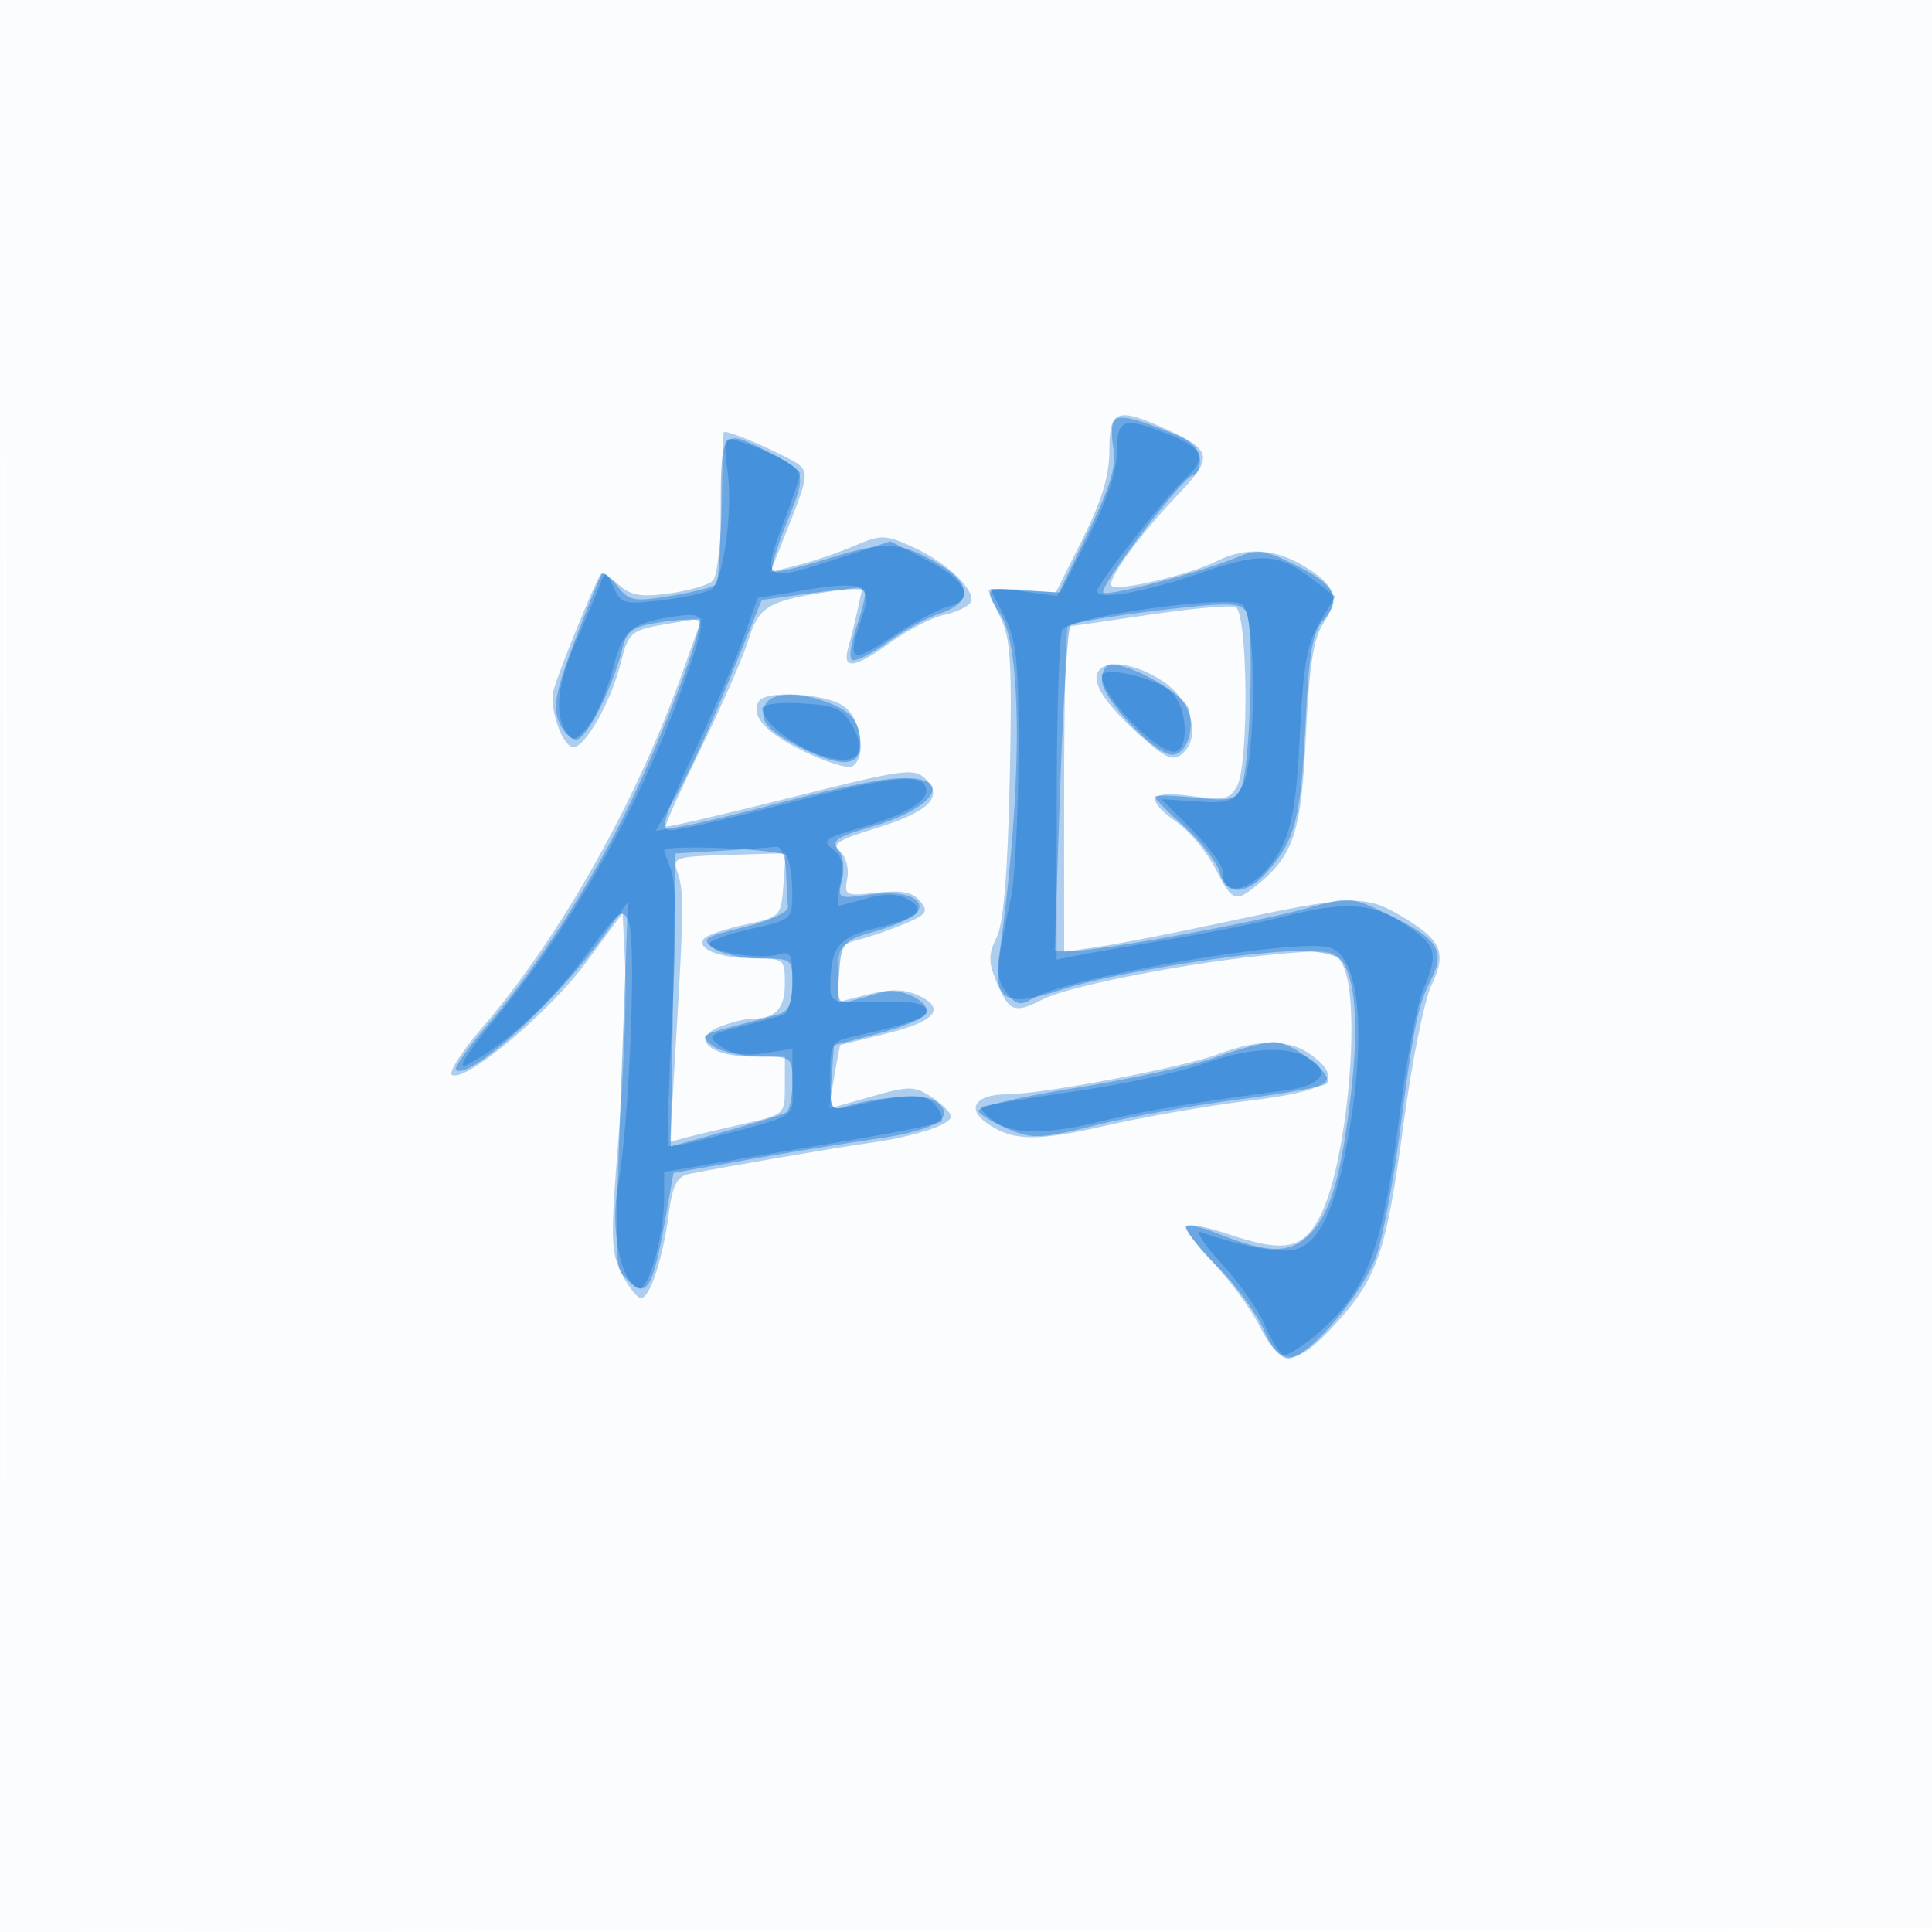 <svg xmlns="http://www.w3.org/2000/svg" width="256" height="256"><path fill-opacity=".016" d="M0 128.004v128.004l128.25-.254 128.25-.254.254-127.75L257.008 0H0v128.004m.485.496c0 70.4.119 99.053.265 63.672.146-35.38.146-92.98 0-128C.604 29.153.485 58.1.485 128.5" fill="#1976D2" fill-rule="evenodd"/><path fill-opacity=".342" d="M147 59.659c0 3.34-1.006 6.666-3.554 11.753l-3.553 7.094-4.447-.354c-2.445-.194-4.446-.152-4.446.094s.718 1.885 1.595 3.643c1.333 2.673 1.529 6.182 1.198 21.404-.271 12.481-.816 19.058-1.734 20.912-1.094 2.21-1.107 3.266-.069 5.771 1.701 4.106 2.405 4.388 6.13 2.462 3.582-1.852 19.817-4.986 31.152-6.014 6.943-.629 7.605-.523 8.624 1.382 2.558 4.779.653 26.238-2.958 33.315-2.287 4.484-4.748 4.938-12.498 2.307-2.546-.864-4.896-1.305-5.222-.979-.326.326 1.244 2.496 3.49 4.822 2.245 2.326 5.039 6.142 6.208 8.479 2.736 5.472 4.737 5.435 9.915-.183 5.675-6.156 6.882-9.668 9.14-26.595 1.085-8.133 2.756-16.428 3.712-18.434 2.098-4.398 1.347-6.033-4.279-9.317-4.579-2.674-6.622-2.584-23.404 1.029-6.325 1.362-13.637 2.79-16.25 3.174l-4.75.699v-21.562c0-11.858.228-21.561.507-21.561.278 0 5.093-.689 10.698-1.531 5.606-.842 10.778-1.306 11.494-1.031 1.644.631 1.832 20.702.221 23.711-.943 1.763-1.699 1.932-6 1.34-5.746-.79-6.359.35-1.897 3.527 1.662 1.184 3.921 3.915 5.02 6.068 2.254 4.418 2.615 4.556 5.582 2.144 4.809-3.911 5.81-6.998 6.415-19.79.439-9.261 1.004-12.857 2.345-14.903 2.181-3.328 1.62-4.952-2.601-7.526-3.836-2.338-7.797-2.558-11.584-.643-3.481 1.761-13.132 4.035-13.893 3.274-.724-.724 3.668-6.751 8.96-12.297 4.51-4.726 4.316-5.72-1.64-8.425-6.648-3.019-7.627-2.667-7.627 2.741m-51.1-2.384c-.055.124-.17 4.367-.255 9.43-.085 5.062-.621 9.671-1.19 10.24-.57.57-3.163 1.327-5.764 1.684-3.772.517-5.129.284-6.715-1.151-1.094-.99-2.157-1.614-2.363-1.389-.641.704-5.771 13.305-6.274 15.414C72.759 93.935 74.55 99 75.99 99c1.543 0 4.9-5.892 6.174-10.835 1.184-4.599 1.268-4.666 7.08-5.631l3.745-.623-2.597 7.295c-6.085 17.092-16.189 34.991-26.517 46.978-2.694 3.126-4.489 5.937-3.99 6.245 1.727 1.067 12.859-8.248 17.728-14.835l4.887-6.611.35 7.258c.193 3.993-.201 14.035-.875 22.316-1.104 13.561-1.062 15.375.425 18.25.908 1.756 2.046 3.193 2.528 3.193 1.19 0 2.885-5.112 3.679-11.095.524-3.947 1.078-5.018 2.774-5.362 4.701-.952 19.397-3.48 23.619-4.062 6.02-.83 11-2.431 11-3.535 0-.495-1.137-1.645-2.526-2.555-2.326-1.524-2.965-1.53-8.079-.075l-5.553 1.58.693-4.198c.381-2.309.755-4.219.829-4.244.075-.026 2.803-.701 6.064-1.5 6.585-1.615 8.014-3.34 4.205-5.075-1.812-.826-3.666-.86-6.578-.121L111 132.787v-3.785c0-3.276.362-3.876 2.695-4.461 1.482-.372 4.237-1.321 6.122-2.109 2.988-1.249 3.257-1.638 2.095-3.038-.99-1.192-2.464-1.479-5.718-1.112-4.182.471-4.363.384-3.929-1.888.257-1.344-.165-2.896-.968-3.563-1.155-.958-.305-1.524 4.516-3.004 7.231-2.22 9.269-4.174 6.863-6.58-1.537-1.537-2.793-1.366-17.914 2.434-8.944 2.247-16.39 3.973-16.546 3.835-.156-.138 1.991-4.902 4.771-10.588 2.781-5.685 5.58-12.088 6.221-14.228 1.274-4.254 2.686-5.112 10.286-6.251l4.811-.722-.629 2.887c-.345 1.587-.916 3.899-1.269 5.136-.872 3.065.757 2.868 5.66-.683 2.227-1.614 5.368-3.223 6.979-3.577 1.612-.354 3.208-1.093 3.547-1.641.902-1.459-3.109-5.327-7.648-7.374-3.671-1.655-4.205-1.667-7.695-.17-2.062.885-5.42 2.038-7.461 2.561l-3.711.951 2.042-5.158c3.347-8.45 3.347-8.366-.016-10.105-3.456-1.788-8.051-3.624-8.204-3.279m49.613 31.704c-.912 1.475.92 4.276 5.507 8.42 3.392 3.065 4.387 3.508 5.603 2.499 2.584-2.145 1.298-7.052-2.521-9.616-3.541-2.378-7.549-2.986-8.589-1.303m-44.957 3.931c-1.177 1.904.825 4.129 5.988 6.655 2.943 1.44 5.824 2.325 6.403 1.968 1.935-1.196 1.182-6.329-1.17-7.976-2.398-1.68-10.301-2.136-11.221-.647M89.744 115.5c.895 2.521.881 4.795-.137 21.895l-.827 13.896 2.36-.624c1.298-.343 4.722-1.155 7.61-1.804 5.217-1.174 5.25-1.205 5.25-5.022V140h-4.378c-5.618 0-8.186-2.455-4.166-3.983 1.471-.56 3.283-1.017 4.027-1.017 3.243 0 4.517-1.299 4.517-4.607 0-3.323-.088-3.393-4.25-3.408-4.526-.017-7.712-1.352-6.394-2.681.439-.442 2.901-1.255 5.471-1.806 4.594-.985 4.678-1.073 4.979-5.223l.306-4.222-7.539.224c-7.067.209-7.495.348-6.829 2.223m71.756 24.15c-4.745 1.79-23.451 5.35-28.11 5.35-3.996 0-5.366 1.813-2.793 3.695 3.442 2.517 6.536 2.61 15.826.476 5.047-1.159 13.585-2.649 18.974-3.311 10.72-1.318 12.726-2.724 8.509-5.966-2.878-2.212-6.975-2.293-12.406-.244" fill="#1976D2" fill-rule="evenodd"/><path fill-opacity=".443" d="M147.666 55.667c-.379.38-.438 2.072-.131 3.761.419 2.308-.437 5.12-3.446 11.309l-4.004 8.236-4.543-.622c-5.016-.688-5.278-.404-2.932 3.177 2.905 4.433 2.816 23.744-.207 45.028-.863 6.077.876 7.041 8.251 4.575 6.417-2.146 24.892-5.131 31.754-5.131 2.391 0 4.794.563 5.339 1.25 1.831 2.307 2.308 8.456 1.326 17.094-1.302 11.461-2.737 16.411-5.584 19.258-2.576 2.576-5.557 2.516-12.393-.251-1.871-.757-3.644-1.136-3.939-.841-.295.295 1.553 2.663 4.107 5.263 2.554 2.6 5.346 6.415 6.203 8.477.919 2.21 2.244 3.75 3.227 3.75 2.648 0 10.051-8.717 11.747-13.832.851-2.567 2.222-9.843 3.046-16.168 1.838-14.115 2.381-16.769 4.126-20.187 1.941-3.799.953-5.389-5.229-8.413-5.374-2.63-5.471-2.639-11.153-1.065-6.773 1.877-27.523 5.665-31.033 5.665h-2.453l.719-21.25c.396-11.687 1.016-21.542 1.378-21.9.362-.357 5.527-1.234 11.477-1.947 9.334-1.119 10.955-1.098 11.805.15 1.101 1.619.575 20.358-.655 23.321-.668 1.608-1.536 1.796-6.124 1.322-2.94-.303-5.345-.358-5.345-.121s1.806 2.062 4.013 4.056c2.207 1.994 4.281 4.693 4.609 5.997.753 3.001 3.408 3.054 6.079.122 3.876-4.255 4.665-7.172 5.257-19.421.478-9.882.936-12.554 2.437-14.213 2.519-2.784 1.499-4.708-3.886-7.324-4.088-1.986-4.886-2.076-7.782-.874-4.628 1.92-16.979 5.164-17.537 4.606-.67-.67 10.653-15.524 11.834-15.524.537 0 .976-.923.976-2.051 0-1.375-1.072-2.489-3.25-3.38-5.227-2.138-7.349-2.637-8.084-1.902M95.5 67.417c0 5.179-.281 9.697-.624 10.04-.343.343-3.043 1.019-6 1.502-4.88.797-5.531.679-7.058-1.276-.924-1.184-1.851-1.935-2.058-1.668-.207.267-1.802 4.198-3.543 8.735-2.485 6.475-2.963 8.789-2.217 10.75.523 1.375 1.581 2.5 2.352 2.5 1.37 0 4.814-6.819 6.164-12.203.572-2.282 1.372-2.808 5.127-3.371 2.447-.367 4.666-.45 4.932-.185.754.755-4.348 14.336-9.114 24.259-4.938 10.282-12.198 21.556-18.919 29.378-2.541 2.957-4.401 5.596-4.134 5.864 1.604 1.604 13.344-9.038 19.571-17.742l3.219-4.5-.676 18.5c-1.152 31.511-1.194 29.758.764 31.715 2.365 2.363 3.233.96 4.787-7.734l1.172-6.562 9.628-1.713c5.295-.942 13.152-2.222 17.46-2.843 7.851-1.133 10.602-2.955 7.563-5.007-1.404-.948-7.409-.582-11.71.714-2.201.663-2.299.484-2-3.687l.314-4.383 5.939-1.568c3.267-.863 6.107-2.07 6.311-2.683.52-1.56-3.426-3.473-5.788-2.804-1.079.305-2.89.819-4.024 1.142-1.881.536-2.034.216-1.75-3.651.303-4.112.452-4.278 5.013-5.603 2.585-.751 5.005-1.858 5.378-2.461 1.146-1.855-1.864-2.958-6.365-2.334-4.208.585-4.274.549-3.638-1.984.366-1.461.143-3.188-.516-3.981-.955-1.152-.185-1.685 4.327-2.997 9.537-2.773 11.267-7.248 2.455-6.349-2.388.243-8.617 1.585-13.842 2.982-5.225 1.396-11.222 2.847-13.327 3.225l-3.827.686 2.685-4.583c1.477-2.52 4.648-9.41 7.046-15.31l4.36-10.727 6.539-.909c3.597-.499 6.766-.682 7.043-.406.276.277-.153 2.362-.955 4.633-.801 2.272-1.099 4.351-.661 4.622.438.27 2.551-.781 4.696-2.336 2.146-1.556 5.251-3.265 6.901-3.799 4.191-1.356 4.316-3.832.318-6.299-5.256-3.244-7.464-3.396-14.946-1.035-3.86 1.219-7.245 1.989-7.522 1.713-.276-.277.601-3.235 1.95-6.574 2.653-6.57 2.637-6.623-3-9.485-5.586-2.836-5.8-2.548-5.8 7.792M146 90.118c0 2.444 7.011 9.882 9.315 9.882 1.9 0 3.054-3.262 2.156-6.092-.617-1.943-7.377-5.836-10.221-5.886-.687-.012-1.25.931-1.25 2.096m-44.62 3.334c-.798 2.079.229 3.308 4.648 5.562 5.289 2.699 7.976 2.609 7.957-.264-.021-3.092-1.048-4.443-4.32-5.687-3.931-1.495-7.629-1.321-8.285.389m-5.88 19.286l-6 .352-.312 19.409-.313 19.408 7.246-2.008c3.985-1.104 7.613-2.235 8.062-2.512.45-.278.817-2.053.817-3.946 0-3.389-.065-3.441-4.309-3.441-2.37 0-5.171-.63-6.225-1.401-1.784-1.305-1.608-1.48 2.559-2.559 2.461-.638 5.262-1.388 6.225-1.667 1.228-.356 1.75-1.531 1.75-3.94 0-3.379-.067-3.433-4.309-3.433-2.37 0-5.142-.609-6.159-1.353-1.675-1.225-1.289-1.491 4.058-2.796 3.292-.803 5.866-1.976 5.81-2.647-.055-.662-.167-2.779-.25-4.704-.093-2.173-.624-3.427-1.4-3.307-.687.106-3.95.351-7.25.545m65.5 27.378c-3.025 1.084-11.446 2.92-18.714 4.081-7.577 1.211-12.964 2.516-12.628 3.059.323.522 2.141 1.598 4.041 2.392 3.11 1.299 4.27 1.241 11.628-.583 4.495-1.114 13.019-2.643 18.942-3.398 5.923-.754 11.098-1.701 11.5-2.104 1.126-1.129-4.601-5.572-7.075-5.49-1.207.04-4.669.96-7.694 2.043" fill="#1976D2" fill-rule="evenodd"/><path fill-opacity=".456" d="M148 59.863c0 2.485-1.338 6.5-3.75 11.25L140.5 78.5l-4.632-.231-4.633-.23 1.883 3.692c1.595 3.128 1.875 5.912 1.838 18.23-.024 7.997-.477 16.564-1.007 19.039-2.059 9.606-2.1 10.49-.581 12.5 1.263 1.672 1.832 1.804 3.473.803 4.729-2.885 35.13-8.082 39.382-6.732 3.962 1.257 4.89 11.301 2.355 25.511-1.632 9.148-3.815 13.689-6.962 14.478-2.08.522-7.527-.483-12.429-2.294-.928-.343.26 1.509 2.639 4.116 2.38 2.606 4.96 6.256 5.735 8.11.775 1.854 1.854 3.647 2.399 3.983.545.337 3.01-1.249 5.478-3.525 5.848-5.39 7.86-11.011 9.957-27.806.917-7.346 2.328-14.938 3.136-16.872 2.114-5.06 1.893-5.912-2.263-8.736-4.289-2.914-8.014-3.167-16.124-1.092-3.104.794-9.919 2.155-15.144 3.025-5.225.87-10.738 1.831-12.25 2.136l-2.75.554.015-21.33c.009-11.731.346-21.818.75-22.416 1.181-1.748 22.241-4.653 23.878-3.294 1.83 1.518 1.859 20.35.038 23.881-1.143 2.215-1.832 2.465-6.042 2.194l-4.751-.306 4.056 4.056c2.231 2.231 4.056 4.704 4.056 5.497 0 4.292 5.142 2.183 7.864-3.224 1.362-2.707 2.009-6.764 2.381-14.927.407-8.926.934-11.929 2.589-14.733l2.078-3.522-3.298-2.516c-4.193-3.198-6.659-3.319-14.237-.7-8.61 2.976-14.946 3.929-13.854 2.083 1.718-2.902 9.316-12.476 11.355-14.307 3.08-2.765 2.633-4.173-1.898-5.986-6.134-2.455-6.98-2.182-6.98 2.254m-51.57 2.785c.664 4.987-.534 13.883-2.067 15.354-.475.455-3.363 1.132-6.42 1.504-5.169.629-5.632.513-6.644-1.665-1.047-2.254-1.115-2.267-1.817-.341-.402 1.1-1.799 4.417-3.106 7.371-2.533 5.725-2.971 9.695-1.34 12.129.861 1.285 1.275 1.178 2.891-.745 1.037-1.235 2.472-4.532 3.188-7.327 1.404-5.479 2.375-6.341 8.135-7.226 4.592-.706 4.64-.302 1.127 9.488-5.598 15.599-14.409 31.204-24.667 43.69-4.239 5.16-5.333 7-3.637 6.117 4.823-2.507 10.964-8.211 15.633-14.52 4.422-5.975 4.827-6.277 5.628-4.207 1.032 2.666.027 26.949-1.437 34.73-1.087 5.776.334 12.932 2.724 13.714 1.294.423 3.379-6.987 3.379-12.01v-3.411l7.25-1.257c3.987-.691 12.131-2.075 18.097-3.076 5.965-1.001 11.092-2.065 11.392-2.366.3-.3-.062-1.278-.805-2.174-1.343-1.617-3.586-1.582-11.184.177-2.694.623-2.75.542-2.75-3.961 0-4.199.239-4.652 2.75-5.217 8.369-1.885 10.346-2.625 9.959-3.725-.278-.787-2.515-1.113-6.565-.955-5.77.224-6.143.102-6.13-2 .032-5.263 1.043-6.553 6.086-7.763 5.625-1.35 6.765-2.443 4.056-3.893-1.254-.67-3.048-.688-5.272-.05-1.854.532-3.543.967-3.752.967-.21 0-.1-1.412.246-3.138.462-2.313.183-3.463-1.064-4.374-1.467-1.073-.971-1.446 3.748-2.818 6.538-1.902 9.539-3.889 8.474-5.612-1.015-1.642-5.236-1.044-19.893 2.818-6.521 1.718-12.677 3.124-13.68 3.124-1.57 0-1.154-1.424 2.993-10.25 2.65-5.638 5.63-12.56 6.624-15.384l1.807-5.135 6.539-1.083c7.609-1.261 8.783-.62 7.198 3.925-1.952 5.6-1.358 5.949 3.991 2.35 2.813-1.894 6.211-3.718 7.55-4.054 3.665-.92 2.489-3.414-2.924-6.199l-4.754-2.447-6.515 2.138c-10.454 3.433-10.662 3.291-7.473-5.1 1.1-2.894 2-5.587 2-5.985.001-.821-4.32-3.159-7.857-4.251-2.307-.713-2.344-.625-1.712 4.123M146 89.557c0 2.962 8.17 11.074 10.009 9.937 1.669-1.031 1.102-6.084-.885-7.882-2.007-1.816-9.124-3.419-9.124-2.055m-45 4.352c0 1.694 4.123 4.976 7.755 6.175 4.658 1.537 6.349-.022 4.198-3.869-1.304-2.332-2.255-2.758-6.736-3.017-3.056-.177-5.217.117-5.217.711m-12.993 18.776c-.004.102.425 1.322.954 2.711.6 1.58.64 8.816.105 19.315-.471 9.234-.723 16.931-.562 17.105.162.173 2.027-.134 4.145-.683 13.7-3.552 12.351-2.713 12.351-7.683v-4.474l-3.75.582c-2.519.391-4.398.099-5.725-.889-1.871-1.394-1.74-1.531 2.5-2.619 2.461-.632 5.038-1.337 5.725-1.568.728-.244 1.25-2.129 1.25-4.518 0-3.613-.232-4.025-1.956-3.478-2.265.719-9.044-.359-9.044-1.438 0-.401 2.475-1.284 5.5-1.961 5.451-1.22 5.5-1.263 5.485-4.909-.009-2.023-.346-4.178-.75-4.788-.58-.876-16.194-1.555-16.228-.705m71.107 28.373c-2.962 1.052-10.612 2.673-17 3.602-6.388.929-11.806 1.84-12.041 2.025-.235.185.44.992 1.5 1.794 2.459 1.86 7.146 1.895 14.283.107 5.275-1.322 13.164-2.646 24.394-4.096 5.082-.655 6.303-2.588 2.816-4.455-2.831-1.515-7.838-1.147-13.952 1.023" fill="#1976D2" fill-rule="evenodd"/></svg>